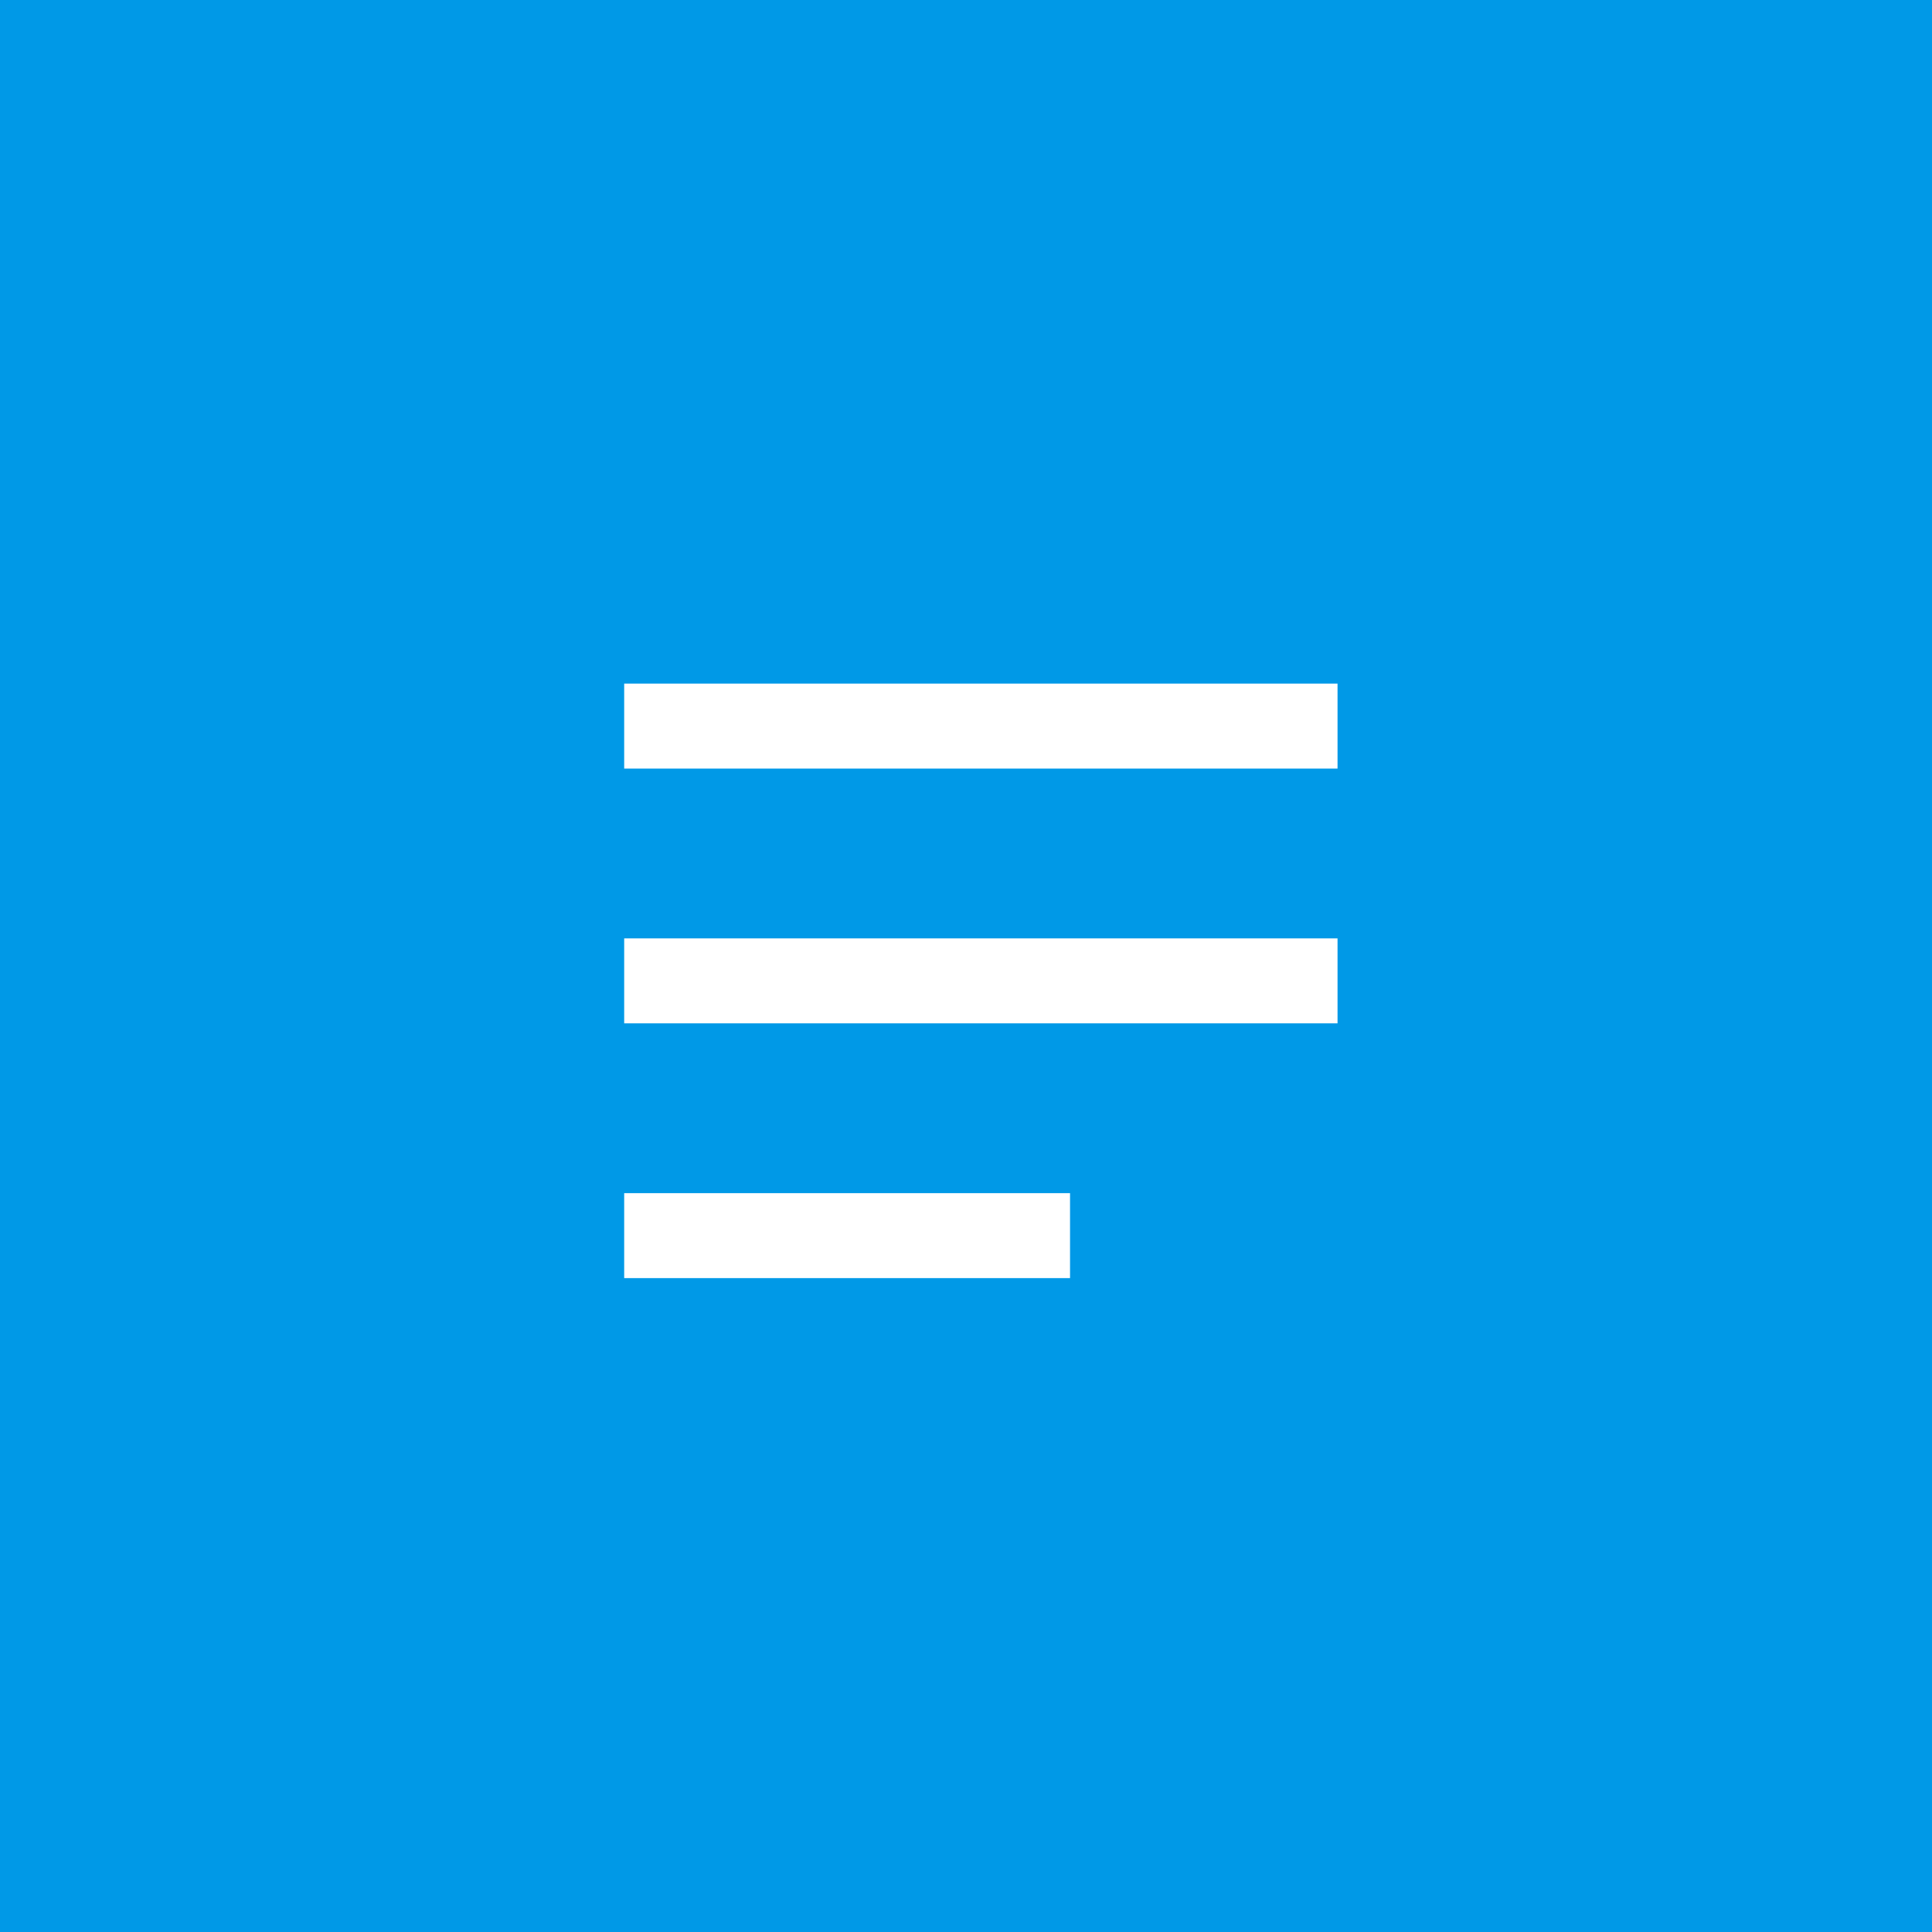 <svg id="Component_17_2" data-name="Component 17 – 2" xmlns="http://www.w3.org/2000/svg" xmlns:xlink="http://www.w3.org/1999/xlink" width="65" height="65" viewBox="0 0 65 65">
  <defs>
    <clipPath id="clip-path">
      <rect width="24" height="20" fill="none"/>
    </clipPath>
  </defs>
  <rect id="Rectangle_943" data-name="Rectangle 943" width="65" height="65" fill="#0099e7"/>
  <g id="Symbol_16_9" data-name="Symbol 16 – 9" transform="translate(21 23)" clip-path="url(#clip-path)">
    <path id="Menu" d="M0,20V17.142H15V20Zm0-8.571V8.571H24v2.858ZM0,2.858V0H24V2.858Z" fill="#fff"/>
  </g>
</svg>
